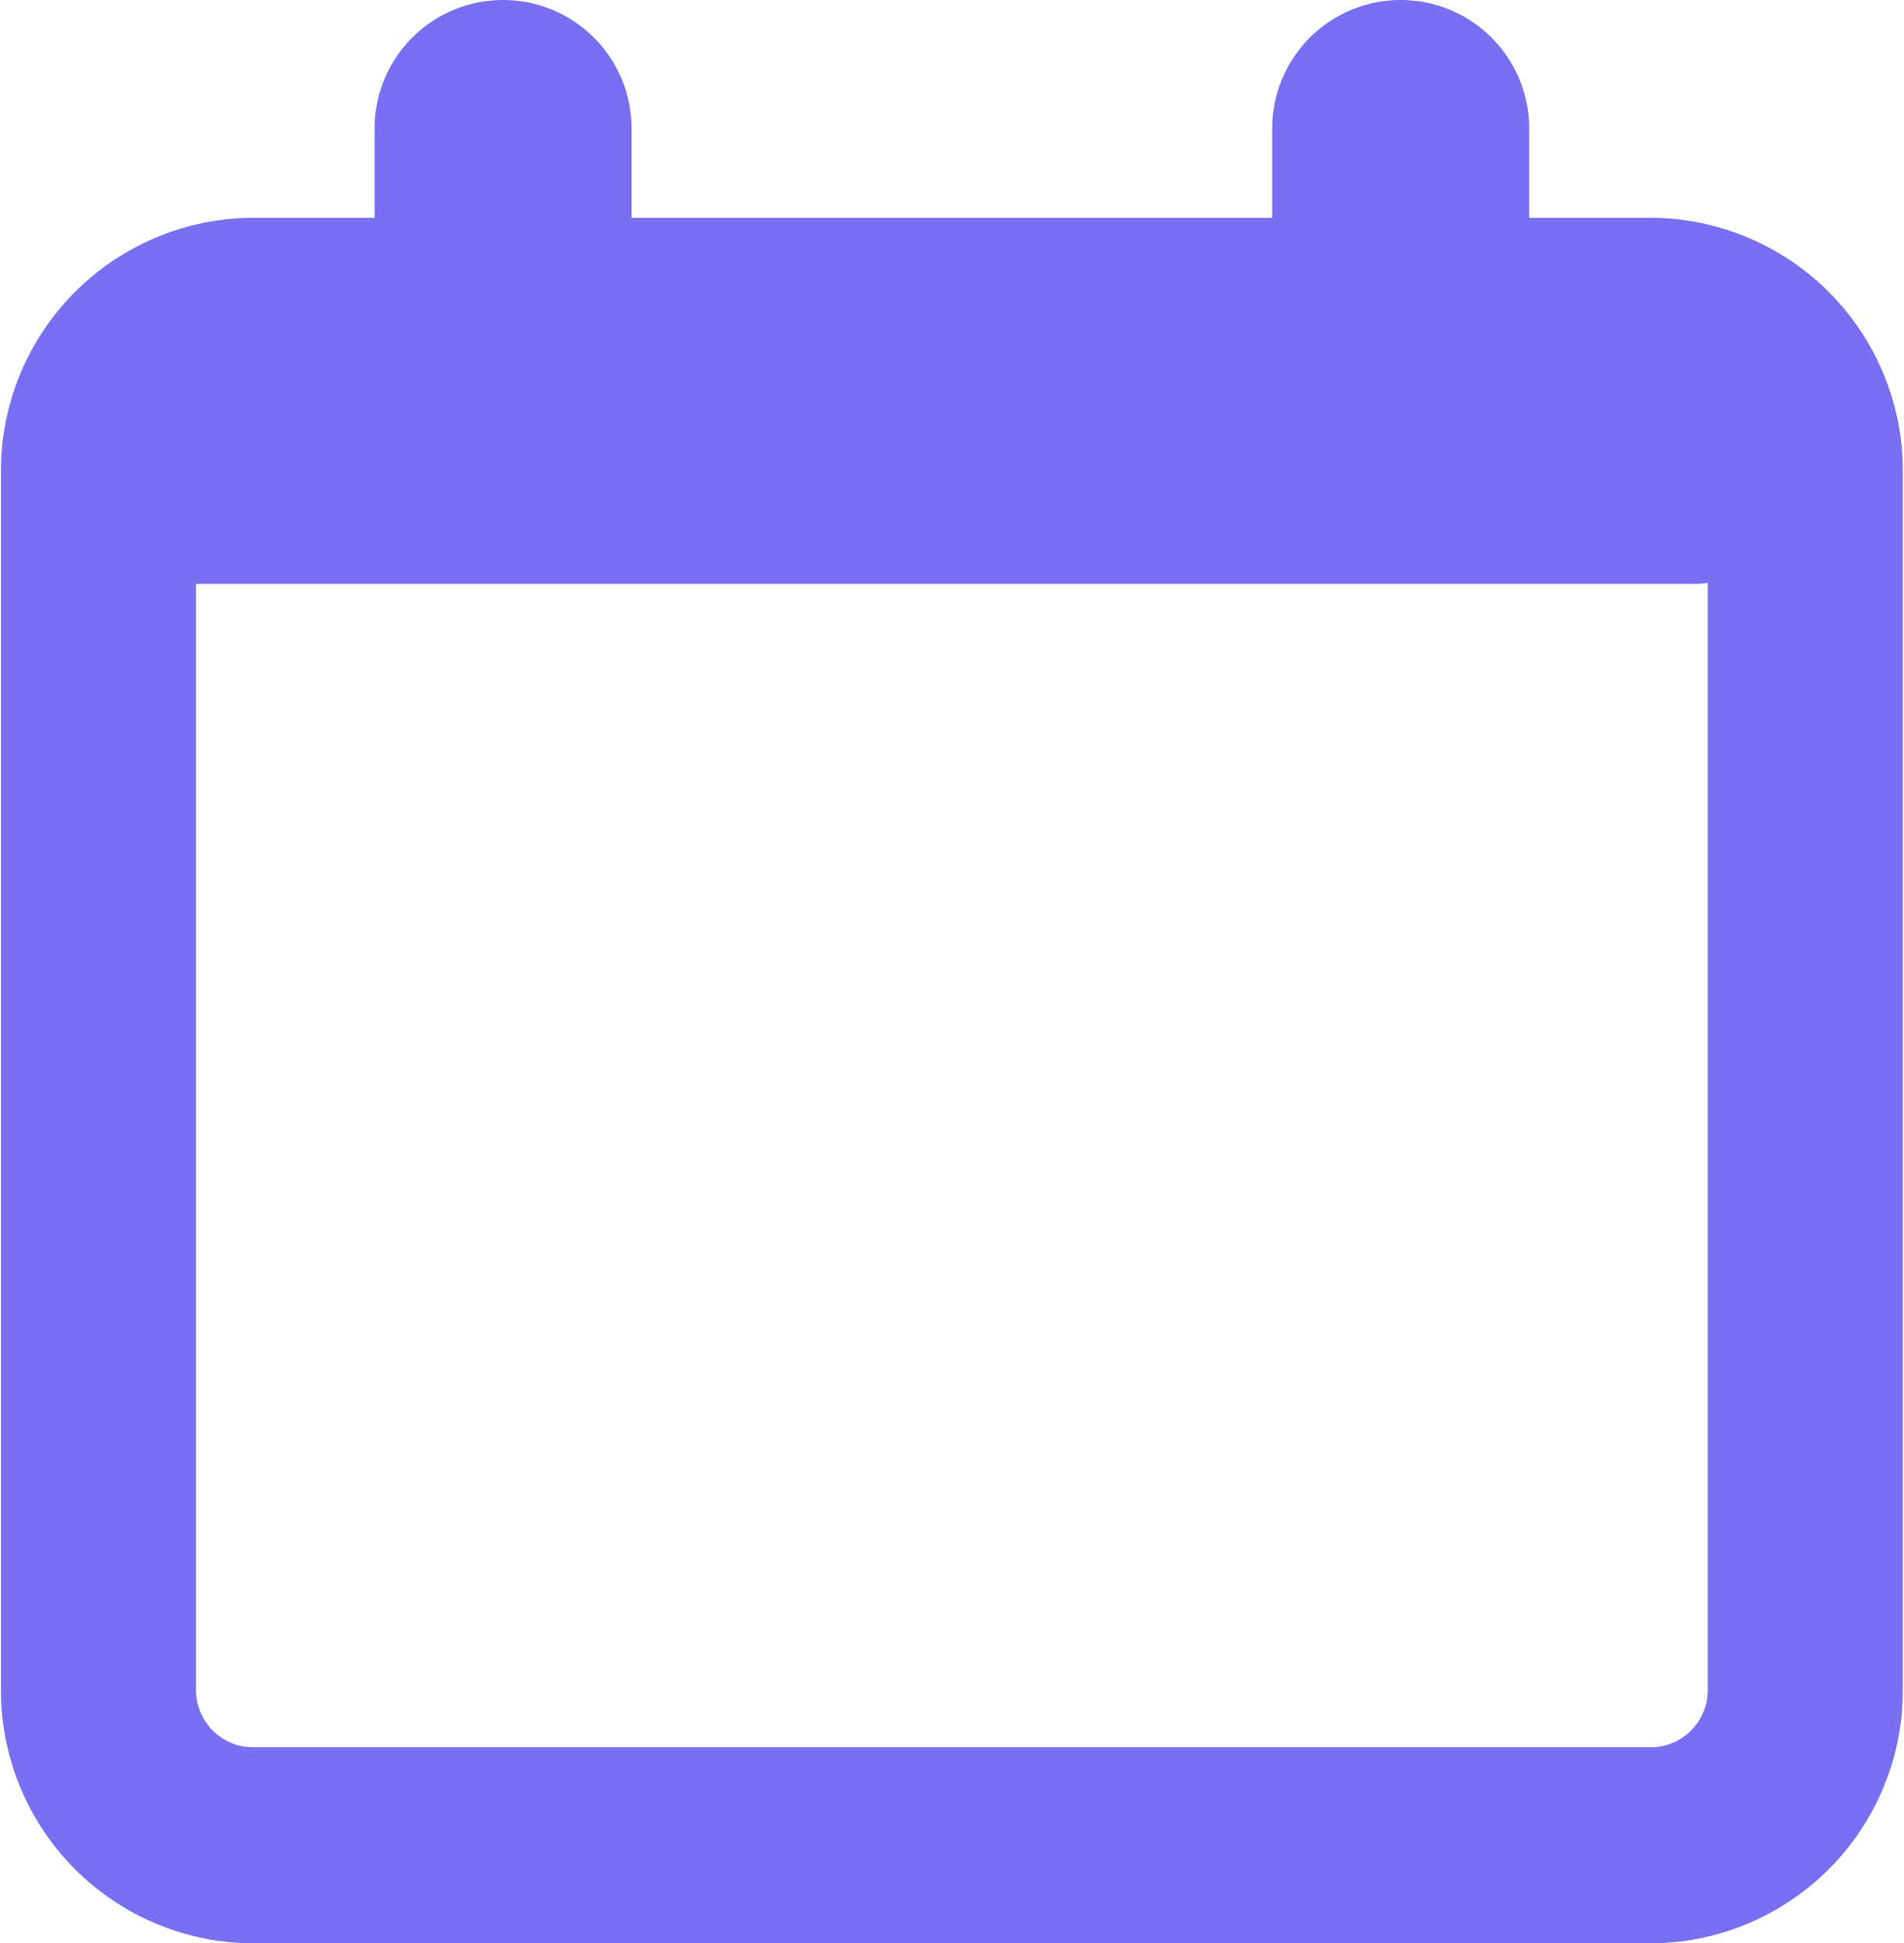 <svg id="Capa_1" data-name="Capa 1" xmlns="http://www.w3.org/2000/svg" viewBox="0 0 82.09 83.78"><defs><style>.cls-1{fill:#786ff3;}</style></defs><title>Eventos</title><path class="cls-1" d="M80.16,17.5H74.89V13.65a5.54,5.54,0,0,0-11.08,0V17.5H36.19V13.65a5.54,5.54,0,1,0-11.08,0V17.5H19.84A10.91,10.91,0,0,0,9,28.39V81A10.91,10.91,0,0,0,19.84,91.89H80.16A10.91,10.91,0,0,0,91,81V28.39A10.91,10.91,0,0,0,80.16,17.5Zm0,65.94H19.84A2.47,2.47,0,0,1,17.41,81V33.28H82.12a2.42,2.42,0,0,0,.47-.05V81A2.47,2.47,0,0,1,80.16,83.44Z" transform="translate(-8.96 -8.11)"/></svg>